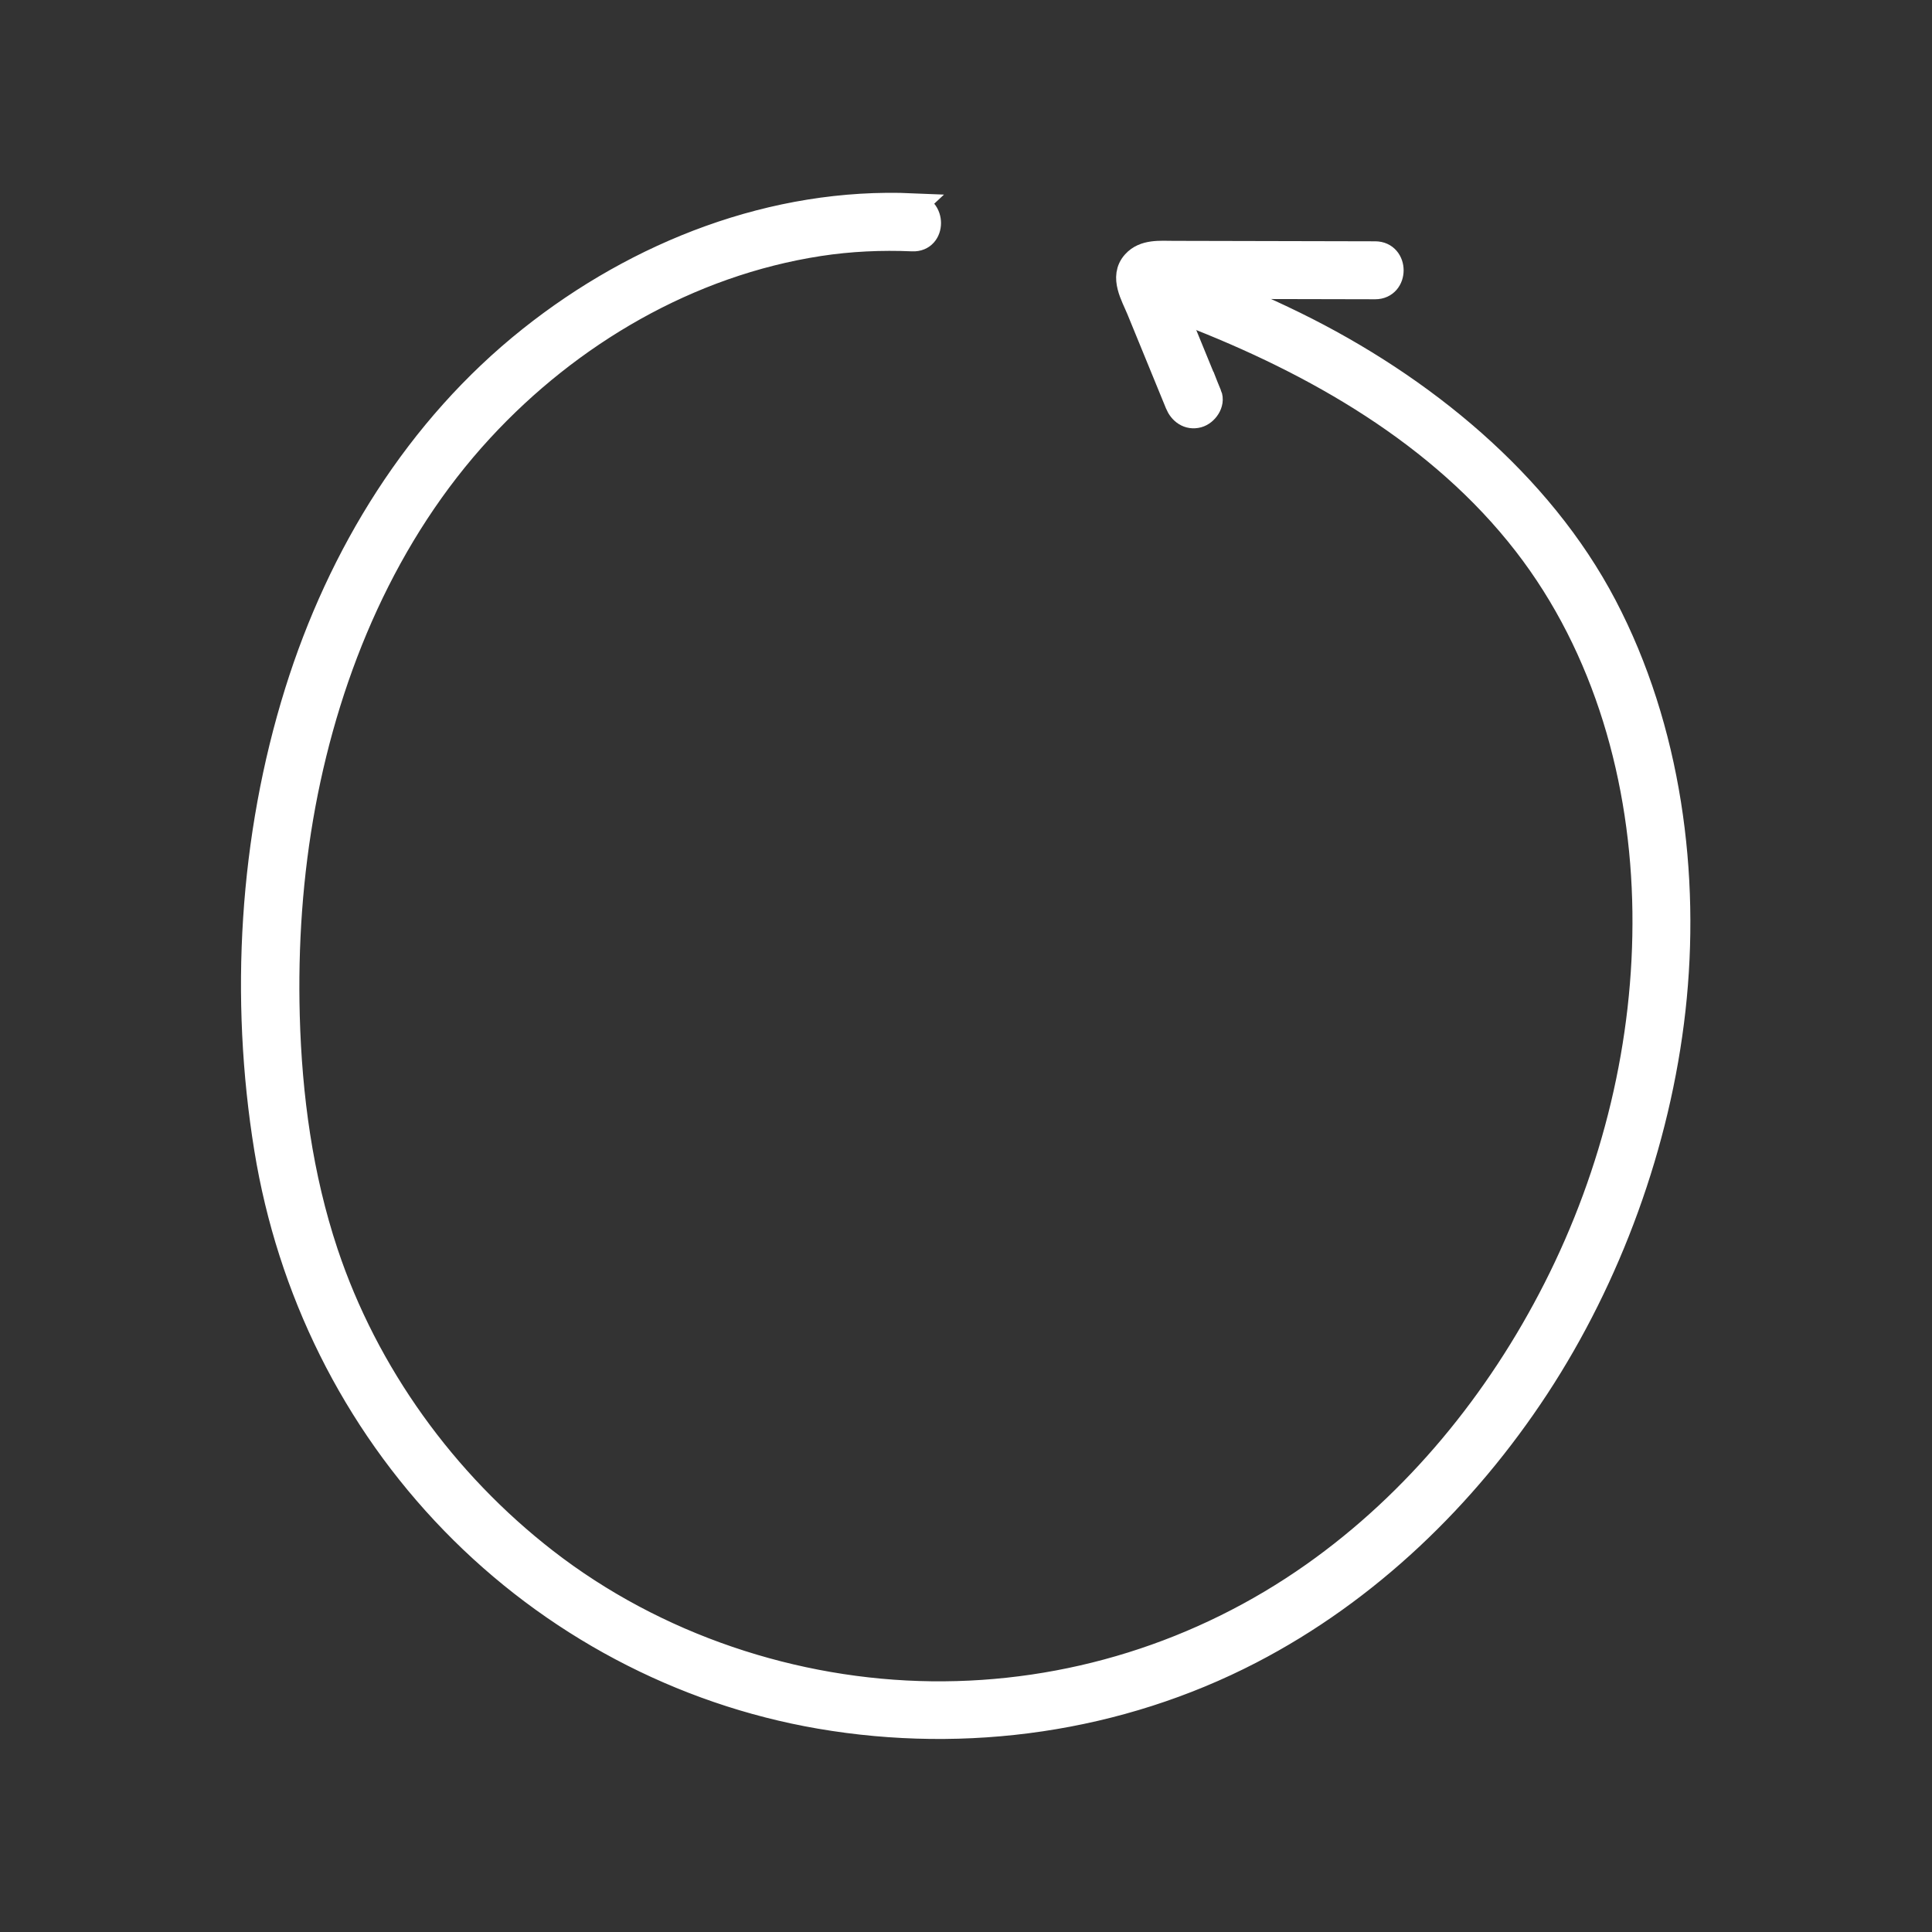 <svg xmlns="http://www.w3.org/2000/svg" viewBox="0 0 300 300">
  <rect x="0" y="0" width="300" height="300" fill="#333333" stroke="none"/>
  <style>
    @keyframes rotate {
      from {
        transform: rotate(0deg);
      }
      to {
        transform: rotate(-360deg);
      }
    }

    .rotate-animation {
      animation: rotate 3s infinite linear;
    }
  </style>
  <g class="rotate-animation" style="transform-origin: center center;">
    <path 
      fill="white" 
      stroke="white" 
      stroke-width="4" 
      d="M141.73 32.01c-21.57-.93-42.57 7.3-59.3 20.61C64.89 66.57 52.84 86.2 46.2 107.46c-7.08 22.67-8.54 47.51-4.73 70.93 3.55 21.82 13.5 42.02 28.92 57.9 15.29 15.75 35.33 26.46 56.98 30.17 22.69 3.89 46.33.54 66.8-10.07 18.14-9.4 33.28-24.04 44.44-41.06s18.79-37.73 21.12-58.56-.63-43.55-10.64-62.65-28.28-34.05-48.1-43.77c-4.97-2.44-10.07-4.61-15.24-6.6-1.26-.49-2.74.54-3.08 1.75-.39 1.41.48 2.59 1.75 3.08 19.85 7.65 39.3 18.74 52.52 35.8 12.58 16.23 18.28 36.83 18.54 57.17.26 20.29-4.69 40.54-13.87 58.61-8.85 17.43-21.61 33.11-37.64 44.41-17.37 12.25-38.07 18.75-59.34 18.5s-42.89-7.41-59.99-20.69c-15.68-12.17-27.85-28.99-34.13-47.84-3.94-11.84-5.62-24.3-5.96-36.74-.3-11.01.45-22.06 2.46-32.89 3.98-21.33 12.81-42.17 27.64-58.24 13.79-14.95 32.29-25.77 52.51-28.89 4.81-.74 9.7-.96 14.55-.75 3.22.14 3.21-4.86 0-5z">
    </path>
    <path 
      fill="white" 
      stroke="white" 
      stroke-width="4" 
      d="M187.73 61.35l-5.22-12.75-1.31-3.19c-.2-.49-.39-1.43-.75-1.82-.19-.76-.48-.49-.87.82l-.08.04c-.09-.06.87-.04 1.01-.04h5.18l27.85.06c3.22 0 3.22-4.99 0-5-10.43-.02-20.87-.04-31.3-.07-2.09 0-4.52-.28-6.06 1.44-1.95 2.16-.14 5.06.76 7.26 1.99 4.86 3.98 9.71 5.97 14.57.51 1.25 1.66 2.13 3.08 1.75 1.18-.32 2.26-1.82 1.75-3.08z">
    </path>
  </g>
</svg>
